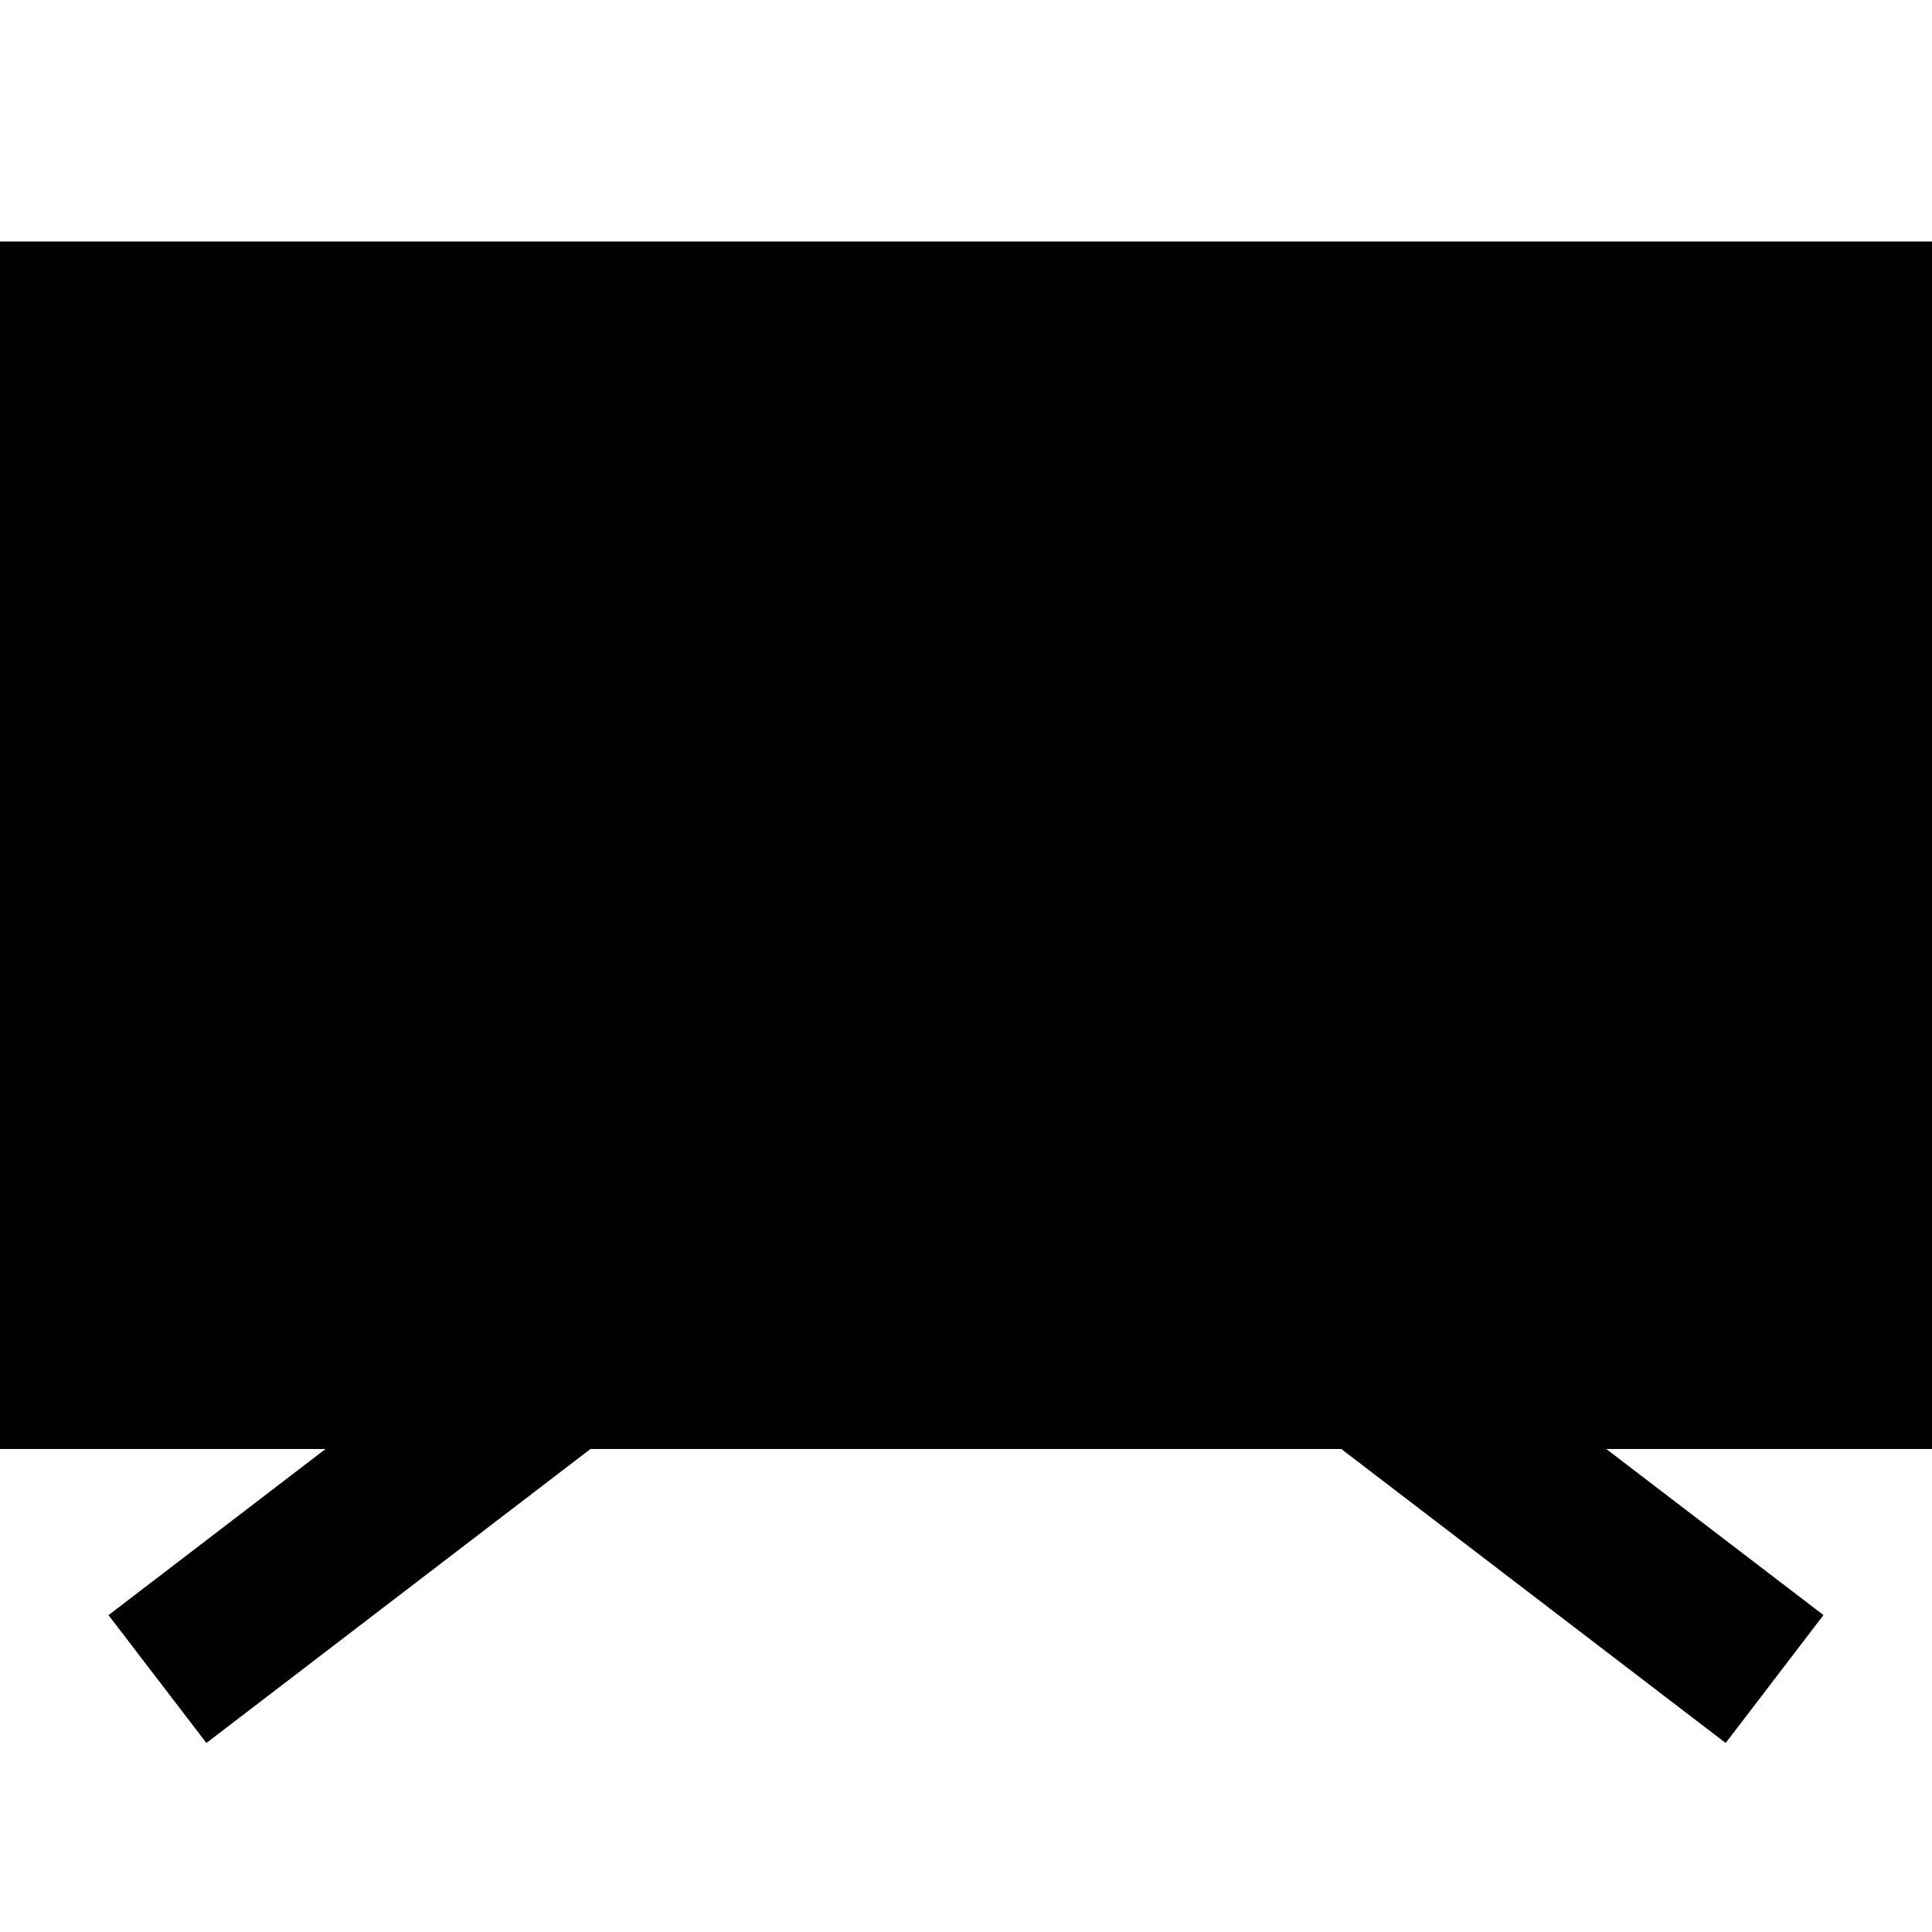 <svg width="24" height="24" viewBox="0 0 24 24" fill="none" xmlns="http://www.w3.org/2000/svg">
    <path
        d="M0 3H24V18H19.954L22.652 20.063L21.437 21.652L16.662 18H7.335L2.564 21.652L1.348 20.064L4.044 18H0V3Z"
        fill="black" />
</svg>